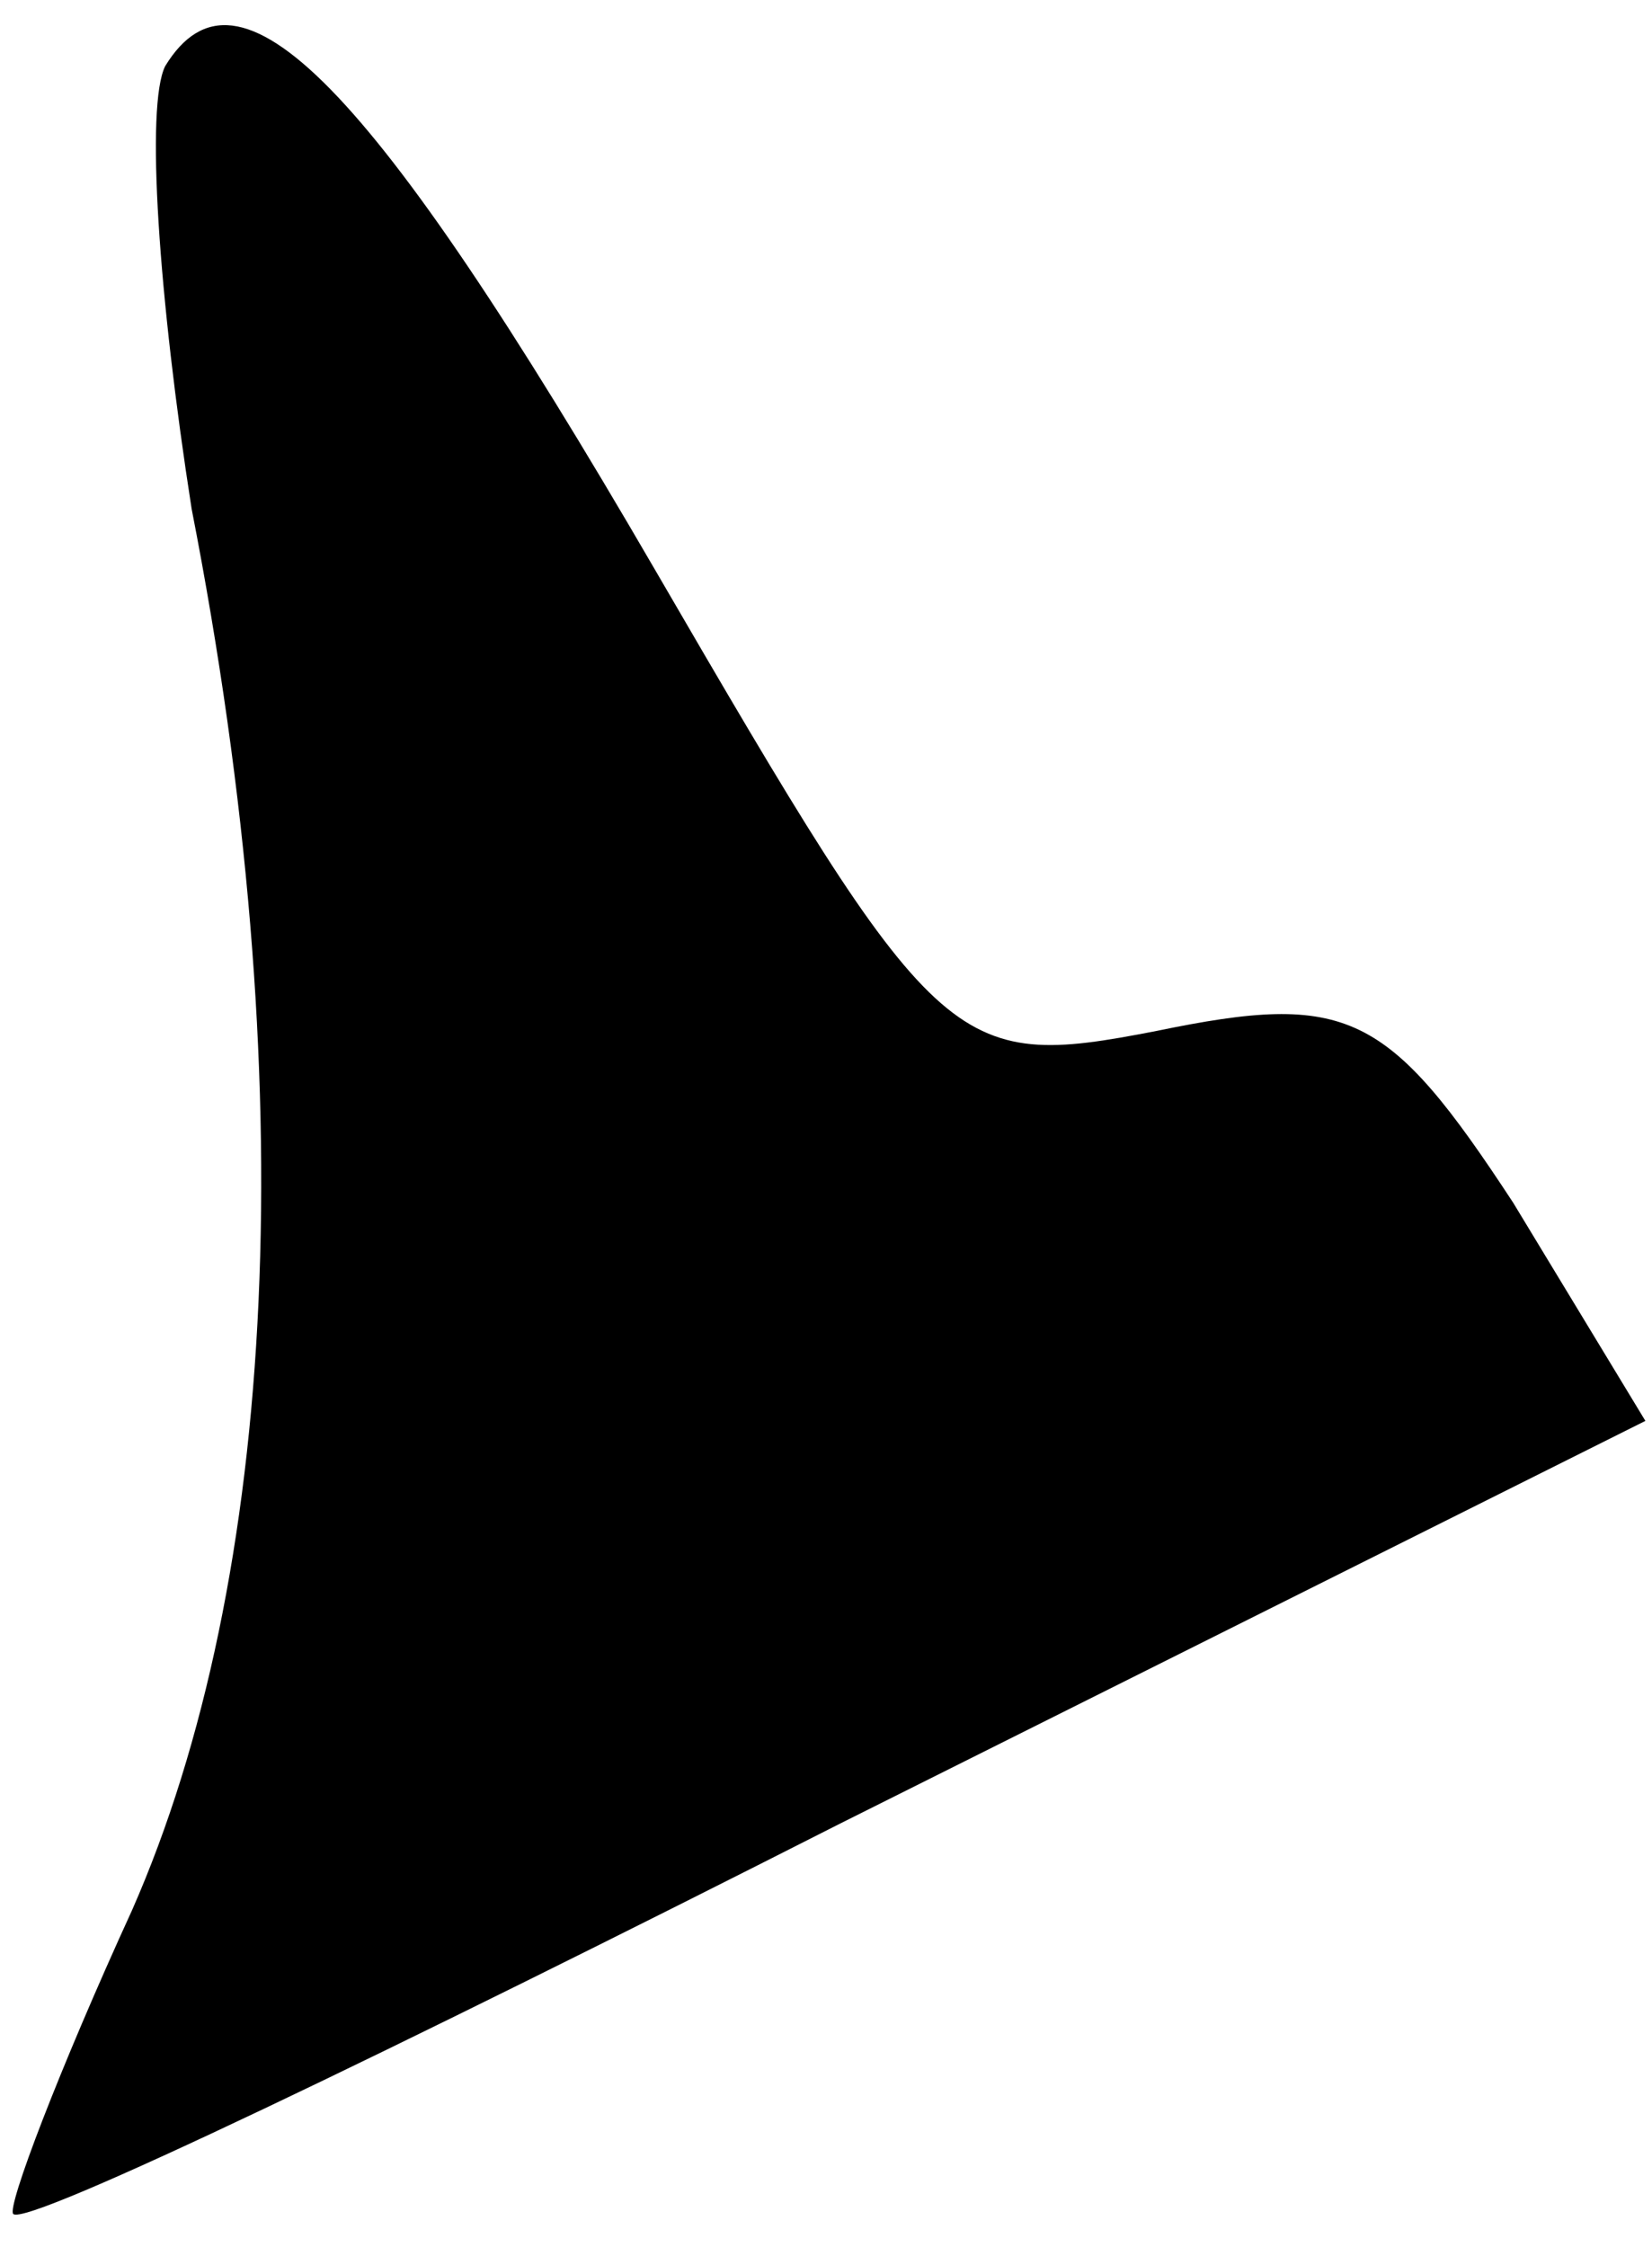 <?xml version="1.0" standalone="no"?>
<!DOCTYPE svg PUBLIC "-//W3C//DTD SVG 20010904//EN"
 "http://www.w3.org/TR/2001/REC-SVG-20010904/DTD/svg10.dtd">
<svg version="1.0" xmlns="http://www.w3.org/2000/svg"
 width="25pt" height="34pt" viewBox="0 0 25 34"
 preserveAspectRatio="xMidYMid meet">
<g transform="translate(0,34) scale(0.1,-0.1)"
fill="#000000" stroke="none">
<path fill="#000000" stroke="none" d="M25 330 c-3 -6 -1 -35 4 -67 17 -87 13
-162 -9 -212 -11 -24 -19 -45 -18 -46 2 -2 58 25 125 59 l122 61 -20 33 c-19
29 -25 32 -54 26 -31 -6 -33 -4 -76 70 -43 74 -63 94 -74 76z"/>
</g>
</svg>
